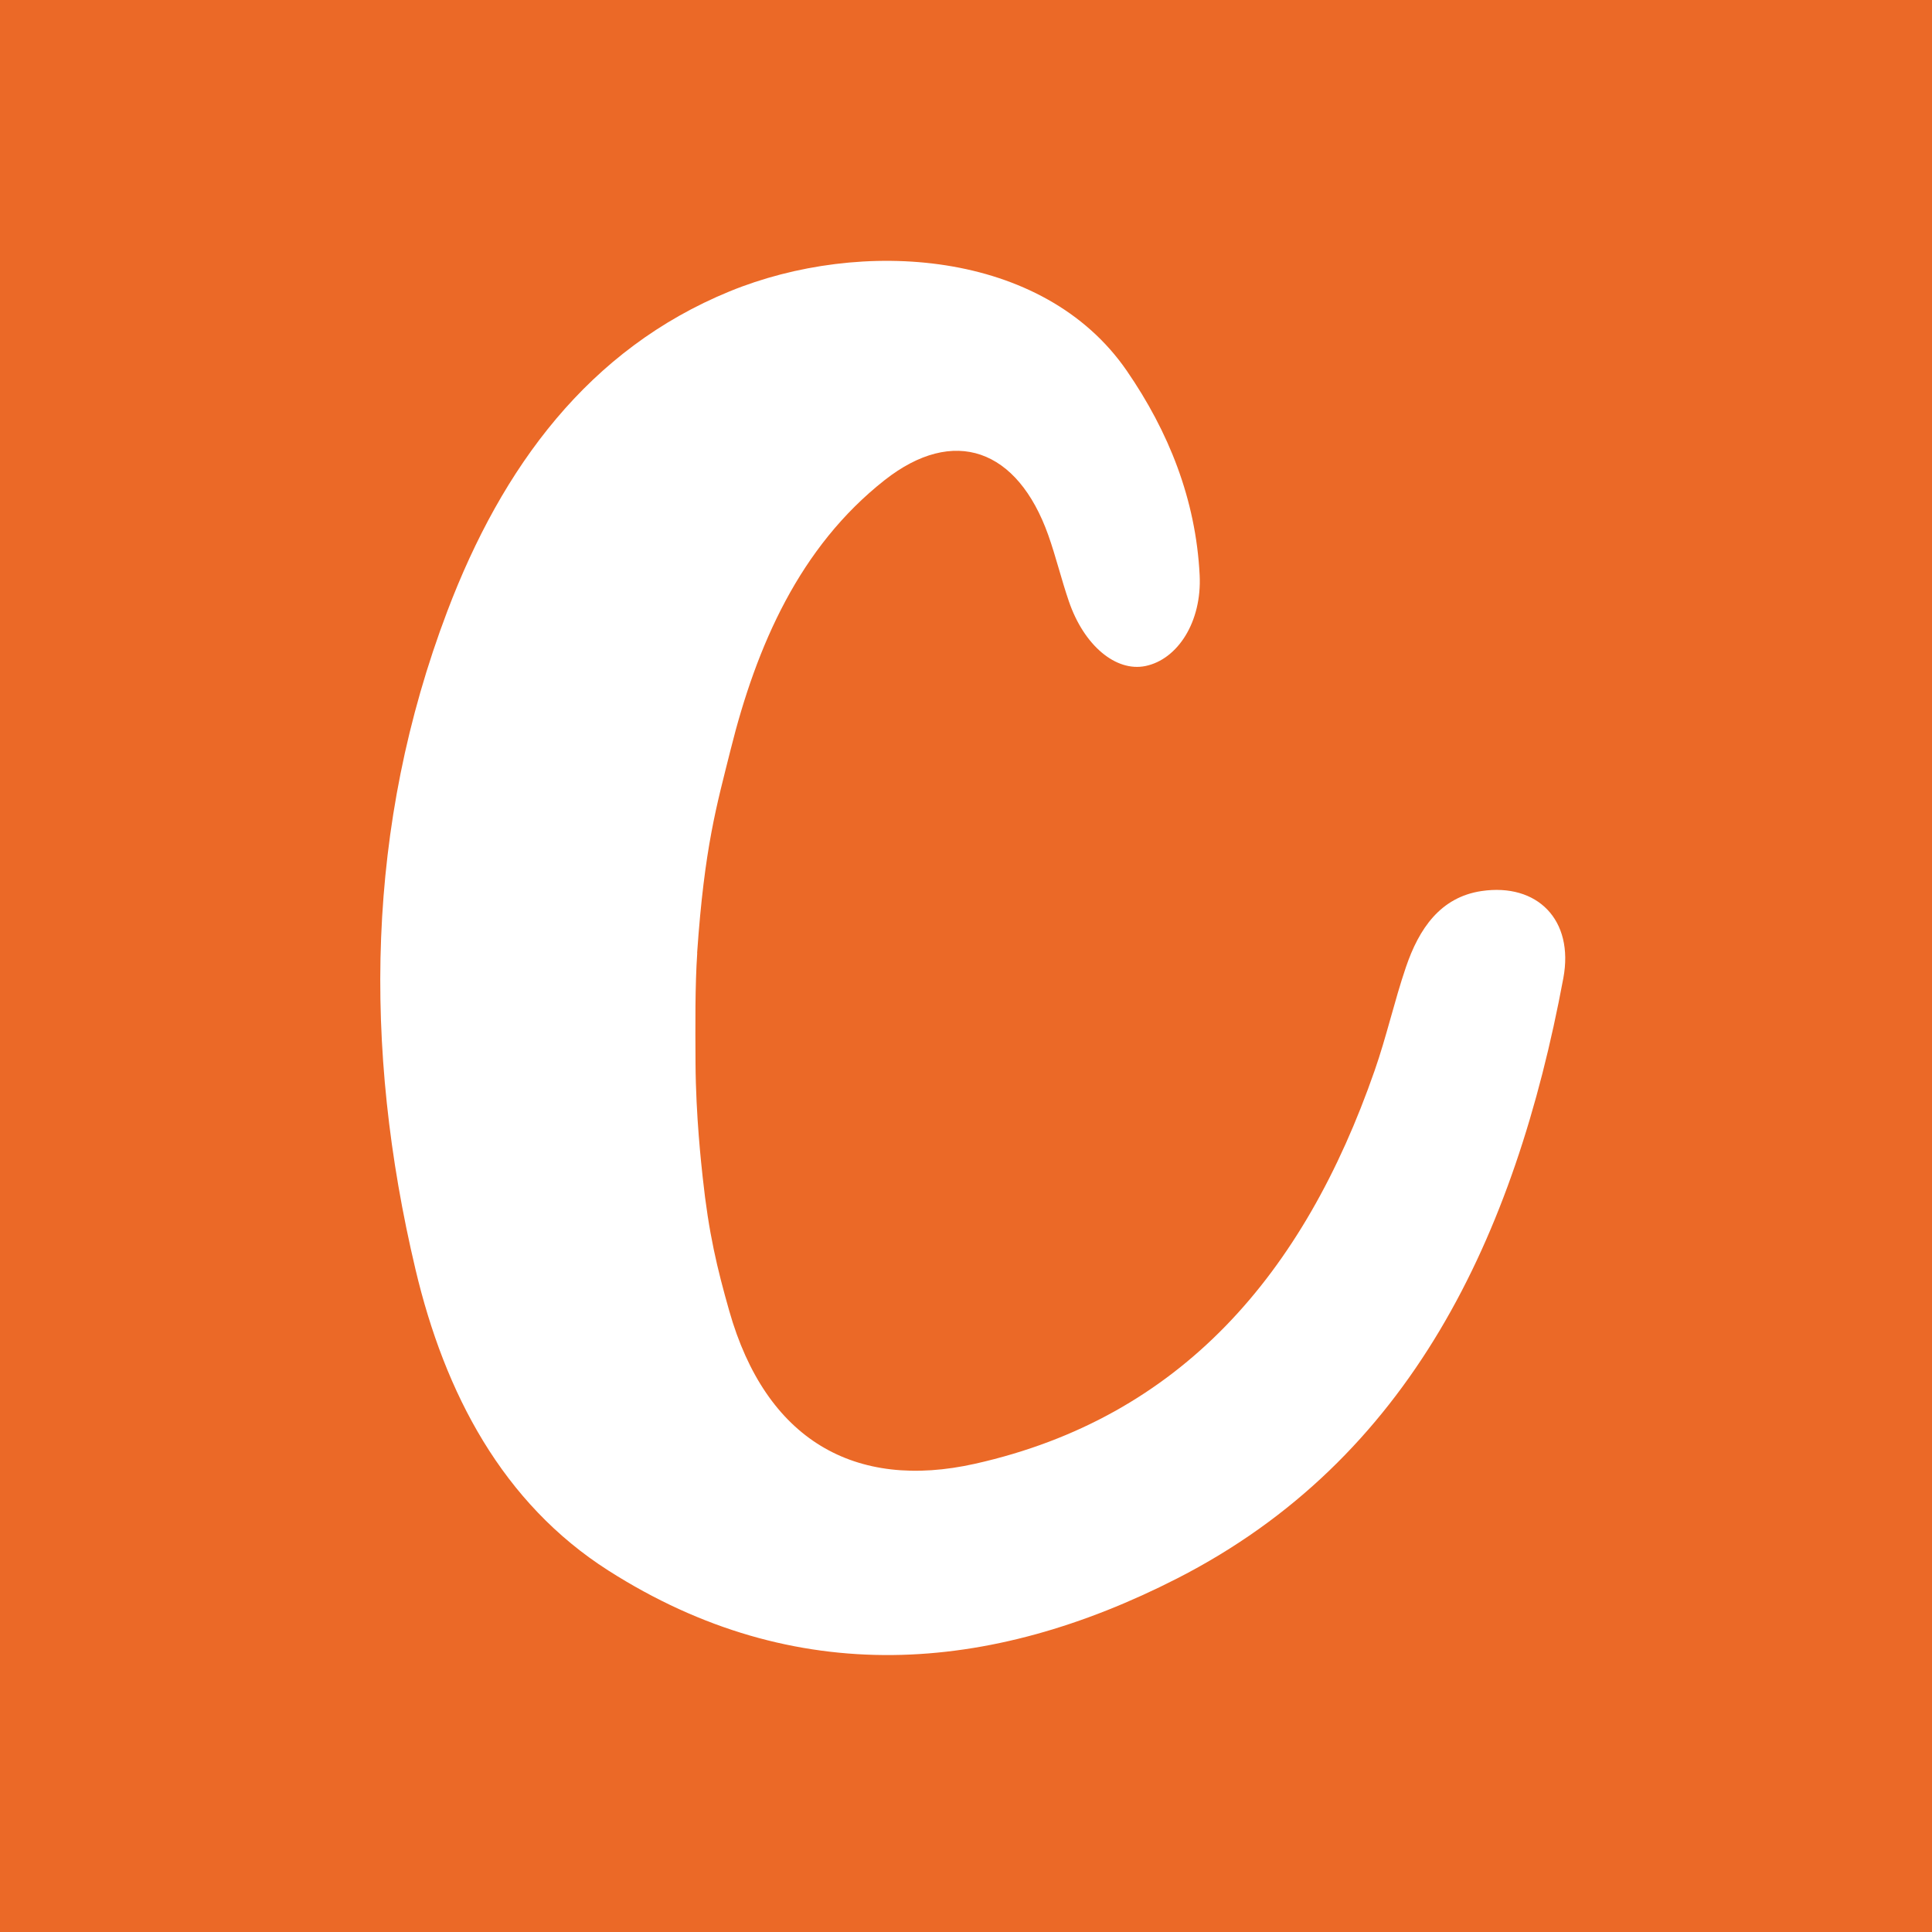 <?xml version="1.0" encoding="UTF-8"?>
<svg id="Layer_1" data-name="Layer 1" xmlns="http://www.w3.org/2000/svg" viewBox="0 0 192 192">
  <defs>
    <style>
      .cls-1 {
        fill: #eb6927;
      }

      .cls-1, .cls-2 {
        stroke-width: 0px;
      }

      .cls-2 {
        fill: #fff;
      }
    </style>
  </defs>
  <rect class="cls-1" width="192" height="192"/>
  <path class="cls-2" d="M69.29,94.72c-.22,3.23-.19,7.15-.17,10.94.03,5.25.59,10.19.71,11.31.6,5.63,1.45,9.1,2.64,13.3,3.63,12.8,12.45,17.89,24.46,15.19,20.44-4.6,32.65-18.86,39.68-39.07,1.18-3.37,1.96-6.9,3.11-10.28,1.3-3.82,3.42-6.95,7.52-7.56,5.52-.81,9.21,2.85,8.12,8.67-4.8,25.71-15.21,47.8-38.35,59.63-18.62,9.52-37.98,11.07-56.55-.77-10.5-6.7-16.25-17.58-19.17-29.93-5.23-22.08-4.93-44.07,3.16-65.4,5.45-14.37,14.07-26.06,28.05-31.79,13.03-5.34,31.17-4.19,39.48,7.89,4.14,6.02,6.86,12.75,7.24,20.31.23,4.63-2.18,8.37-5.39,9.03-2.94.6-6.11-2.04-7.61-6.44-.74-2.16-1.28-4.41-2.04-6.56-3.06-8.6-9.39-10.88-16.26-5.48-8.45,6.65-12.74,16.45-15.32,26.82-1.37,5.5-2.59,9.61-3.32,20.18Z"/>
</svg>